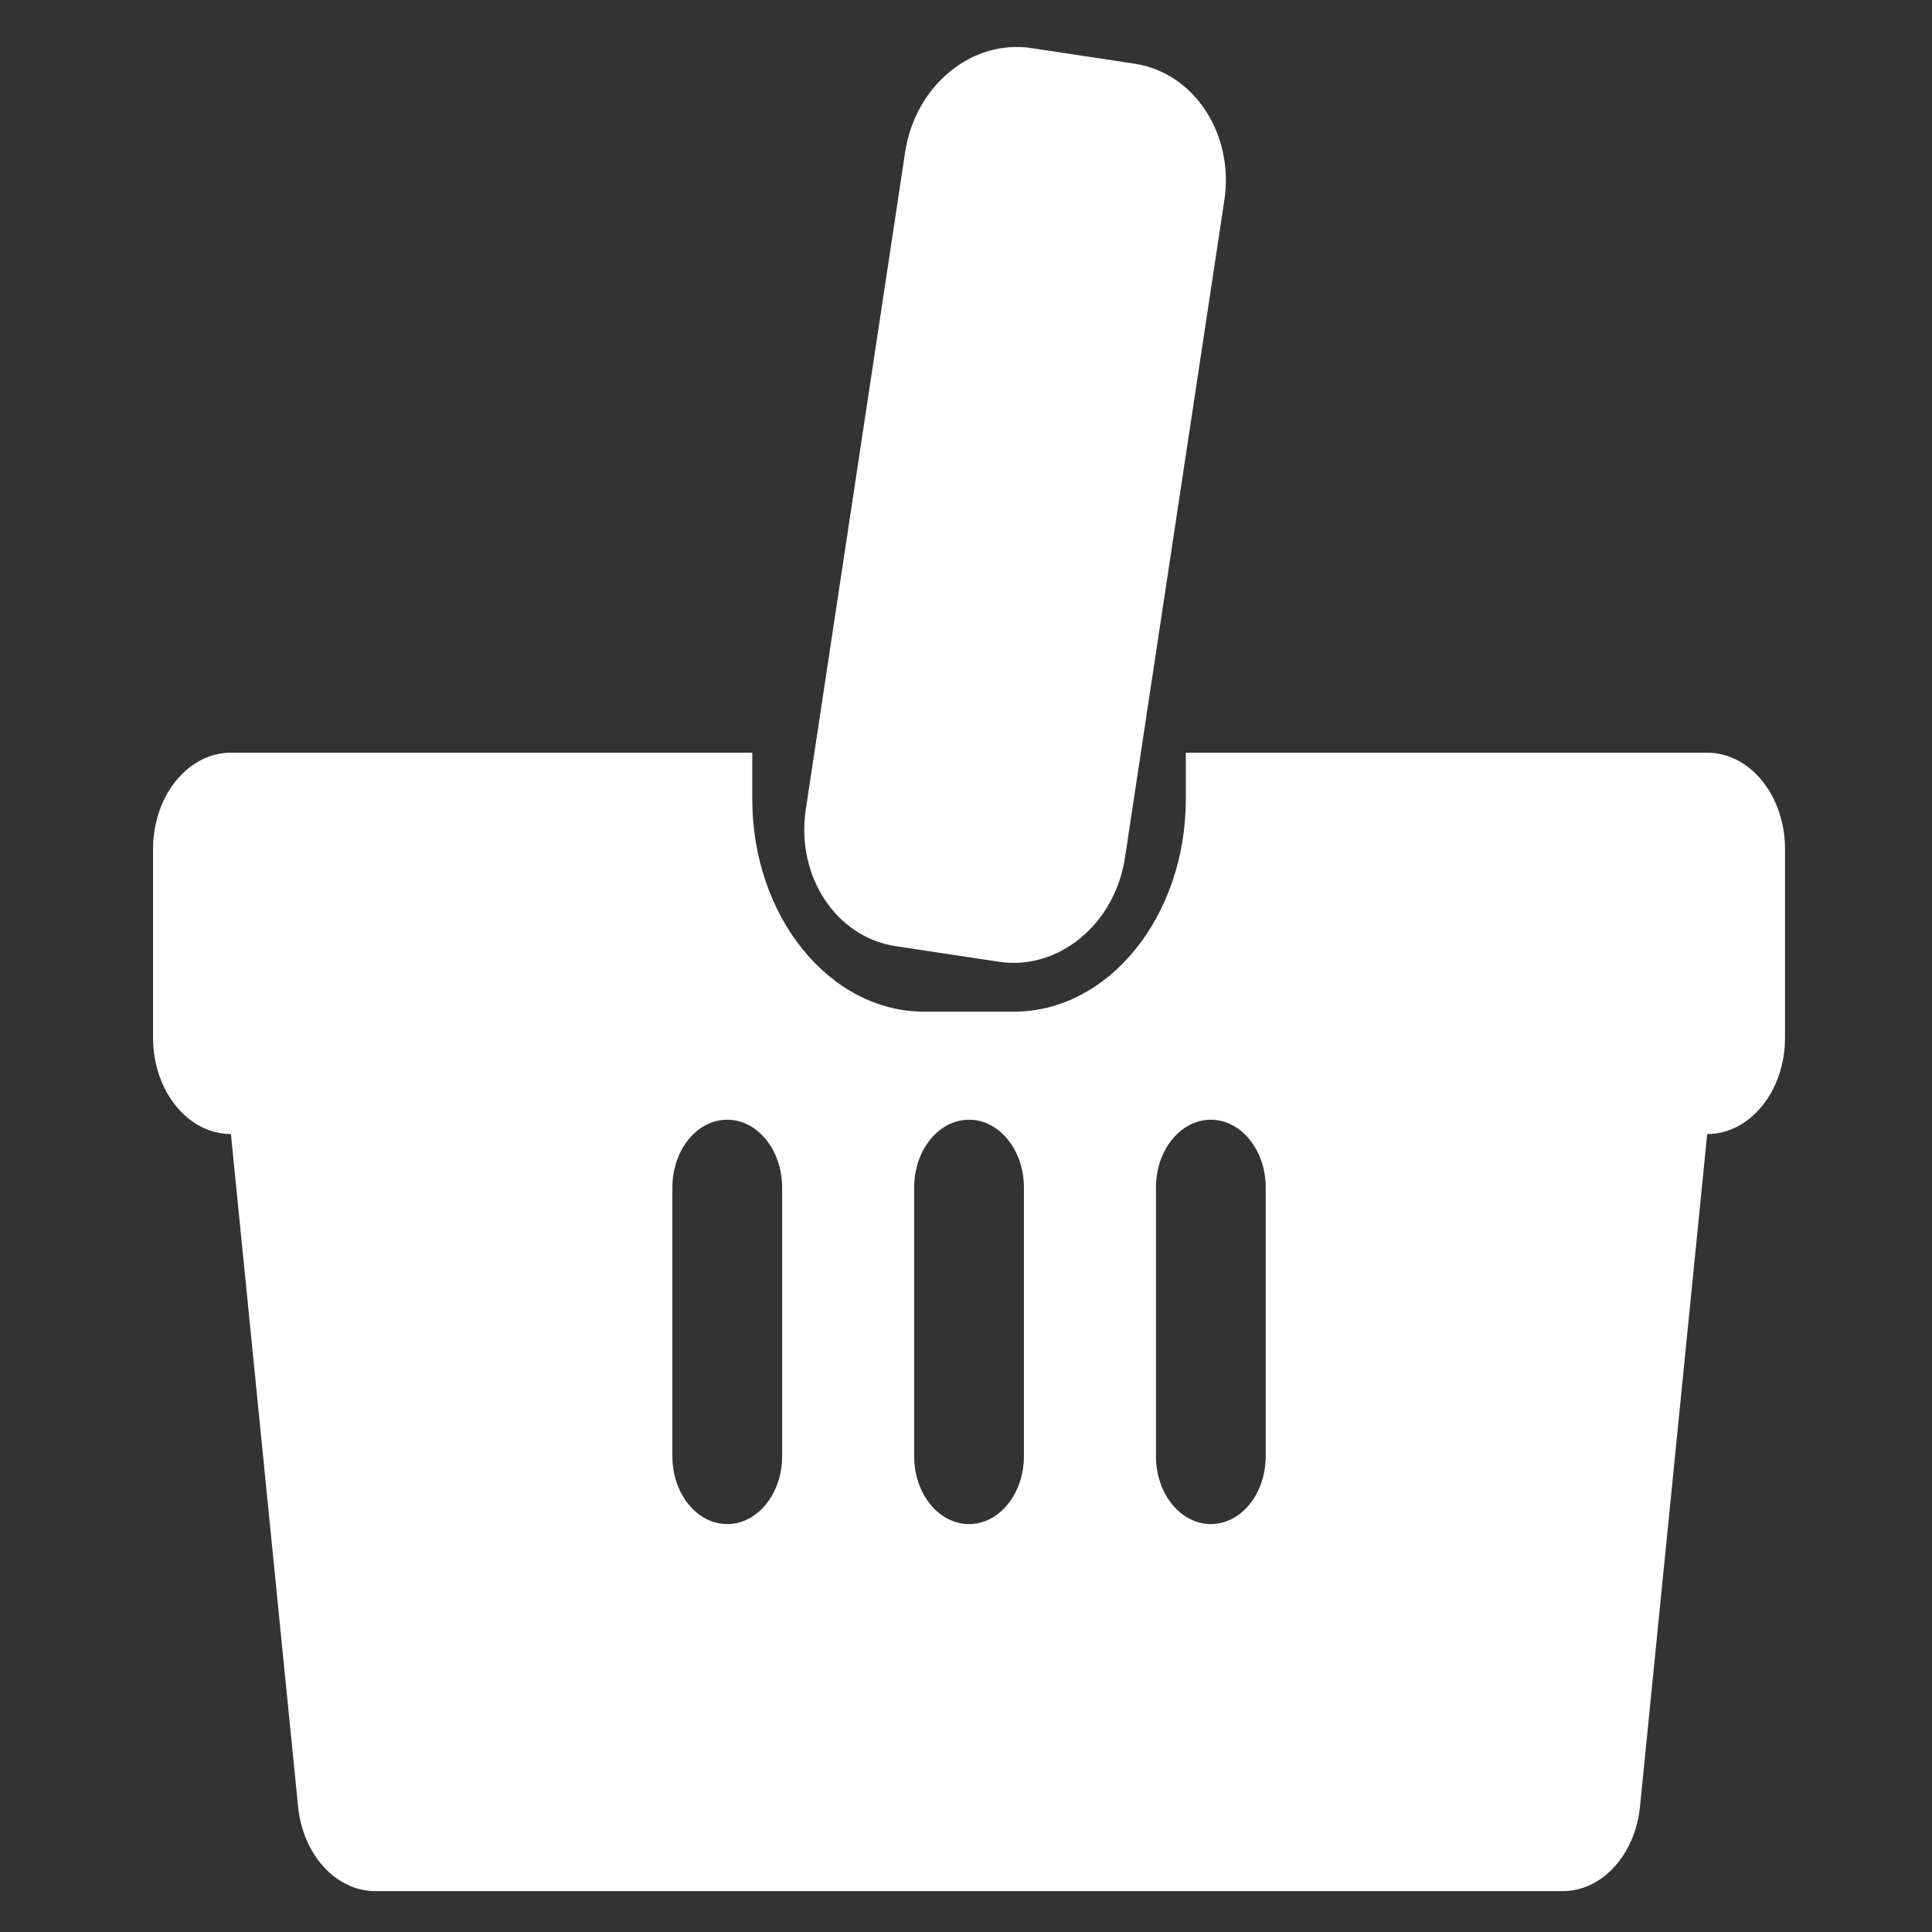 <?xml version="1.0" encoding="utf-8"?>
<!-- Generator: Adobe Illustrator 17.0.0, SVG Export Plug-In . SVG Version: 6.00 Build 0)  -->
<svg version="1.2" baseProfile="tiny" id="图层_1"
	 xmlns="http://www.w3.org/2000/svg" xmlns:xlink="http://www.w3.org/1999/xlink" x="0px" y="0px" width="128px" height="128px"
	 viewBox="0 0 128 128" xml:space="preserve">
<rect x="0" y="0" width="128" height="128" fill="#333333" stroke="none"/>
<path fill="#FFFFFF" d="M59.339,62.686l6.833,1.033c3.951,0.597,7.695-2.489,8.361-6.895l6.582-43.551
	c0.665-4.402-2-8.457-5.951-9.054l-6.833-1.033c-3.953-0.597-7.697,2.489-8.363,6.891l-6.582,43.551
	C52.721,58.034,55.386,62.089,59.339,62.686z"/>
<path fill="#FFFFFF" d="M113.106,49.869H78.564v3.068c0,7.769-5.108,14.088-11.388,14.088h-5.947
	c-6.282,0-11.389-6.32-11.389-14.088v-3.068H15.299c-2.846,0-5.158,2.853-5.158,6.377v12.51c0,3.524,2.309,6.377,5.158,6.377
	l4.45,44.559c0.32,3.197,2.515,5.599,5.118,5.599h78.669c2.605,0,4.798-2.402,5.118-5.599l4.452-44.559
	c2.848,0,5.156-2.854,5.156-6.377v-12.51C118.262,52.722,115.95,49.869,113.106,49.869z M51.818,96.481
	c0,2.485-1.629,4.493-3.636,4.493c-2.009,0-3.635-2.008-3.635-4.493V78.678c0-2.485,1.626-4.493,3.635-4.493
	c2.007,0,3.636,2.009,3.636,4.493V96.481z M67.837,96.481c0,2.485-1.629,4.493-3.635,4.493c-2.009,0-3.636-2.008-3.636-4.493V78.678
	c0-2.485,1.627-4.493,3.636-4.493c2.006,0,3.635,2.009,3.635,4.493V96.481z M83.856,96.481c0,2.485-1.626,4.493-3.635,4.493
	c-2.006,0-3.636-2.008-3.636-4.493V78.678c0-2.485,1.63-4.493,3.636-4.493c2.009,0,3.635,2.009,3.635,4.493V96.481z"/>
</svg>
